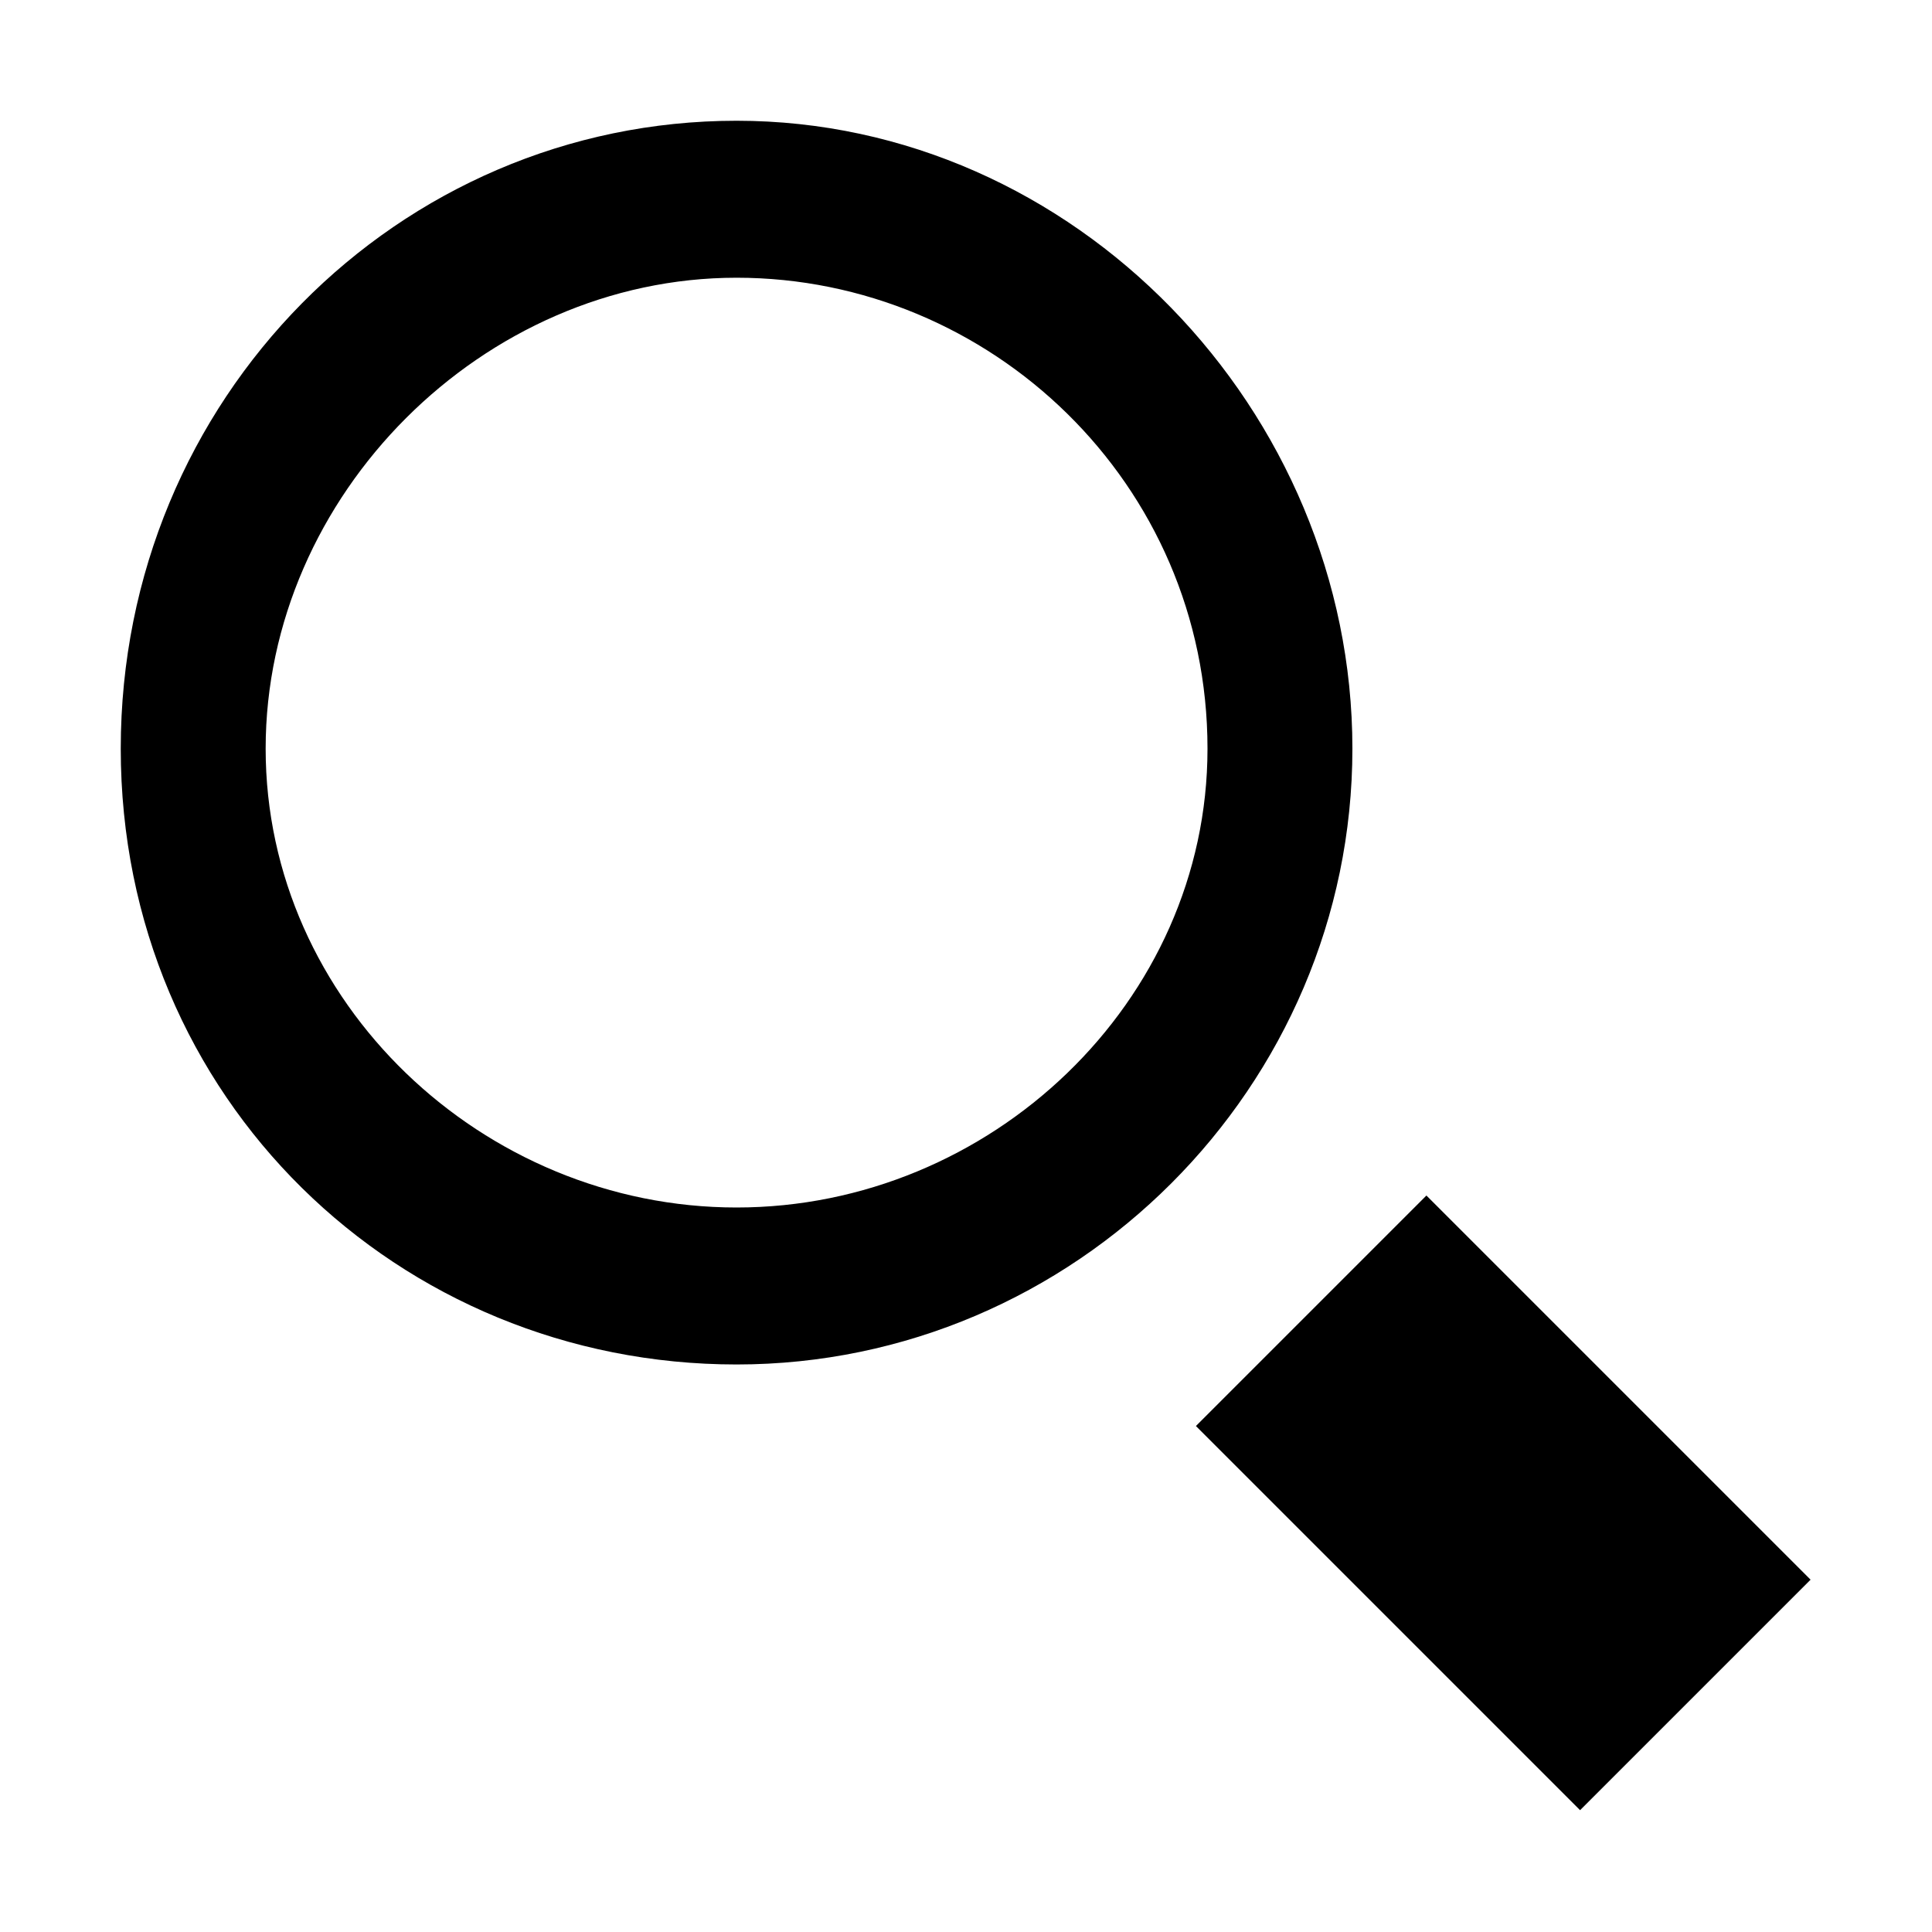 <?xml version="1.0" encoding="utf-8"?>
<!-- Generator: Adobe Illustrator 17.1.0, SVG Export Plug-In . SVG Version: 6.00 Build 0)  -->
<!DOCTYPE svg PUBLIC "-//W3C//DTD SVG 1.1//EN" "http://www.w3.org/Graphics/SVG/1.1/DTD/svg11.dtd">
<svg version="1.1" xmlns="http://www.w3.org/2000/svg" xmlns:xlink="http://www.w3.org/1999/xlink" x="0px" y="0px"
	 viewBox="0 0 16 16" enable-background="new 0 0 16 16" xml:space="preserve">
<g id="Guide_Box" display="none">
</g>
<g id="Icons">
	<g>
		<rect x="11.1" y="10.2" transform="matrix(0.707 -0.707 0.707 0.707 -5.155 12.446)" width="2.7" height="4.5"/>
		<path d="M6.1,1C3.3,1,1,3.3,1,6.2s2.3,5.1,5.1,5.1s5.1-2.3,5.1-5.1S8.9,1,6.1,1z M10,6.2C10,8.3,8.2,10,6.1,10S2.2,8.3,2.2,6.2
			S4,2.3,6.1,2.3S10,4,10,6.2z"/>
	</g>
</g>
</svg>

